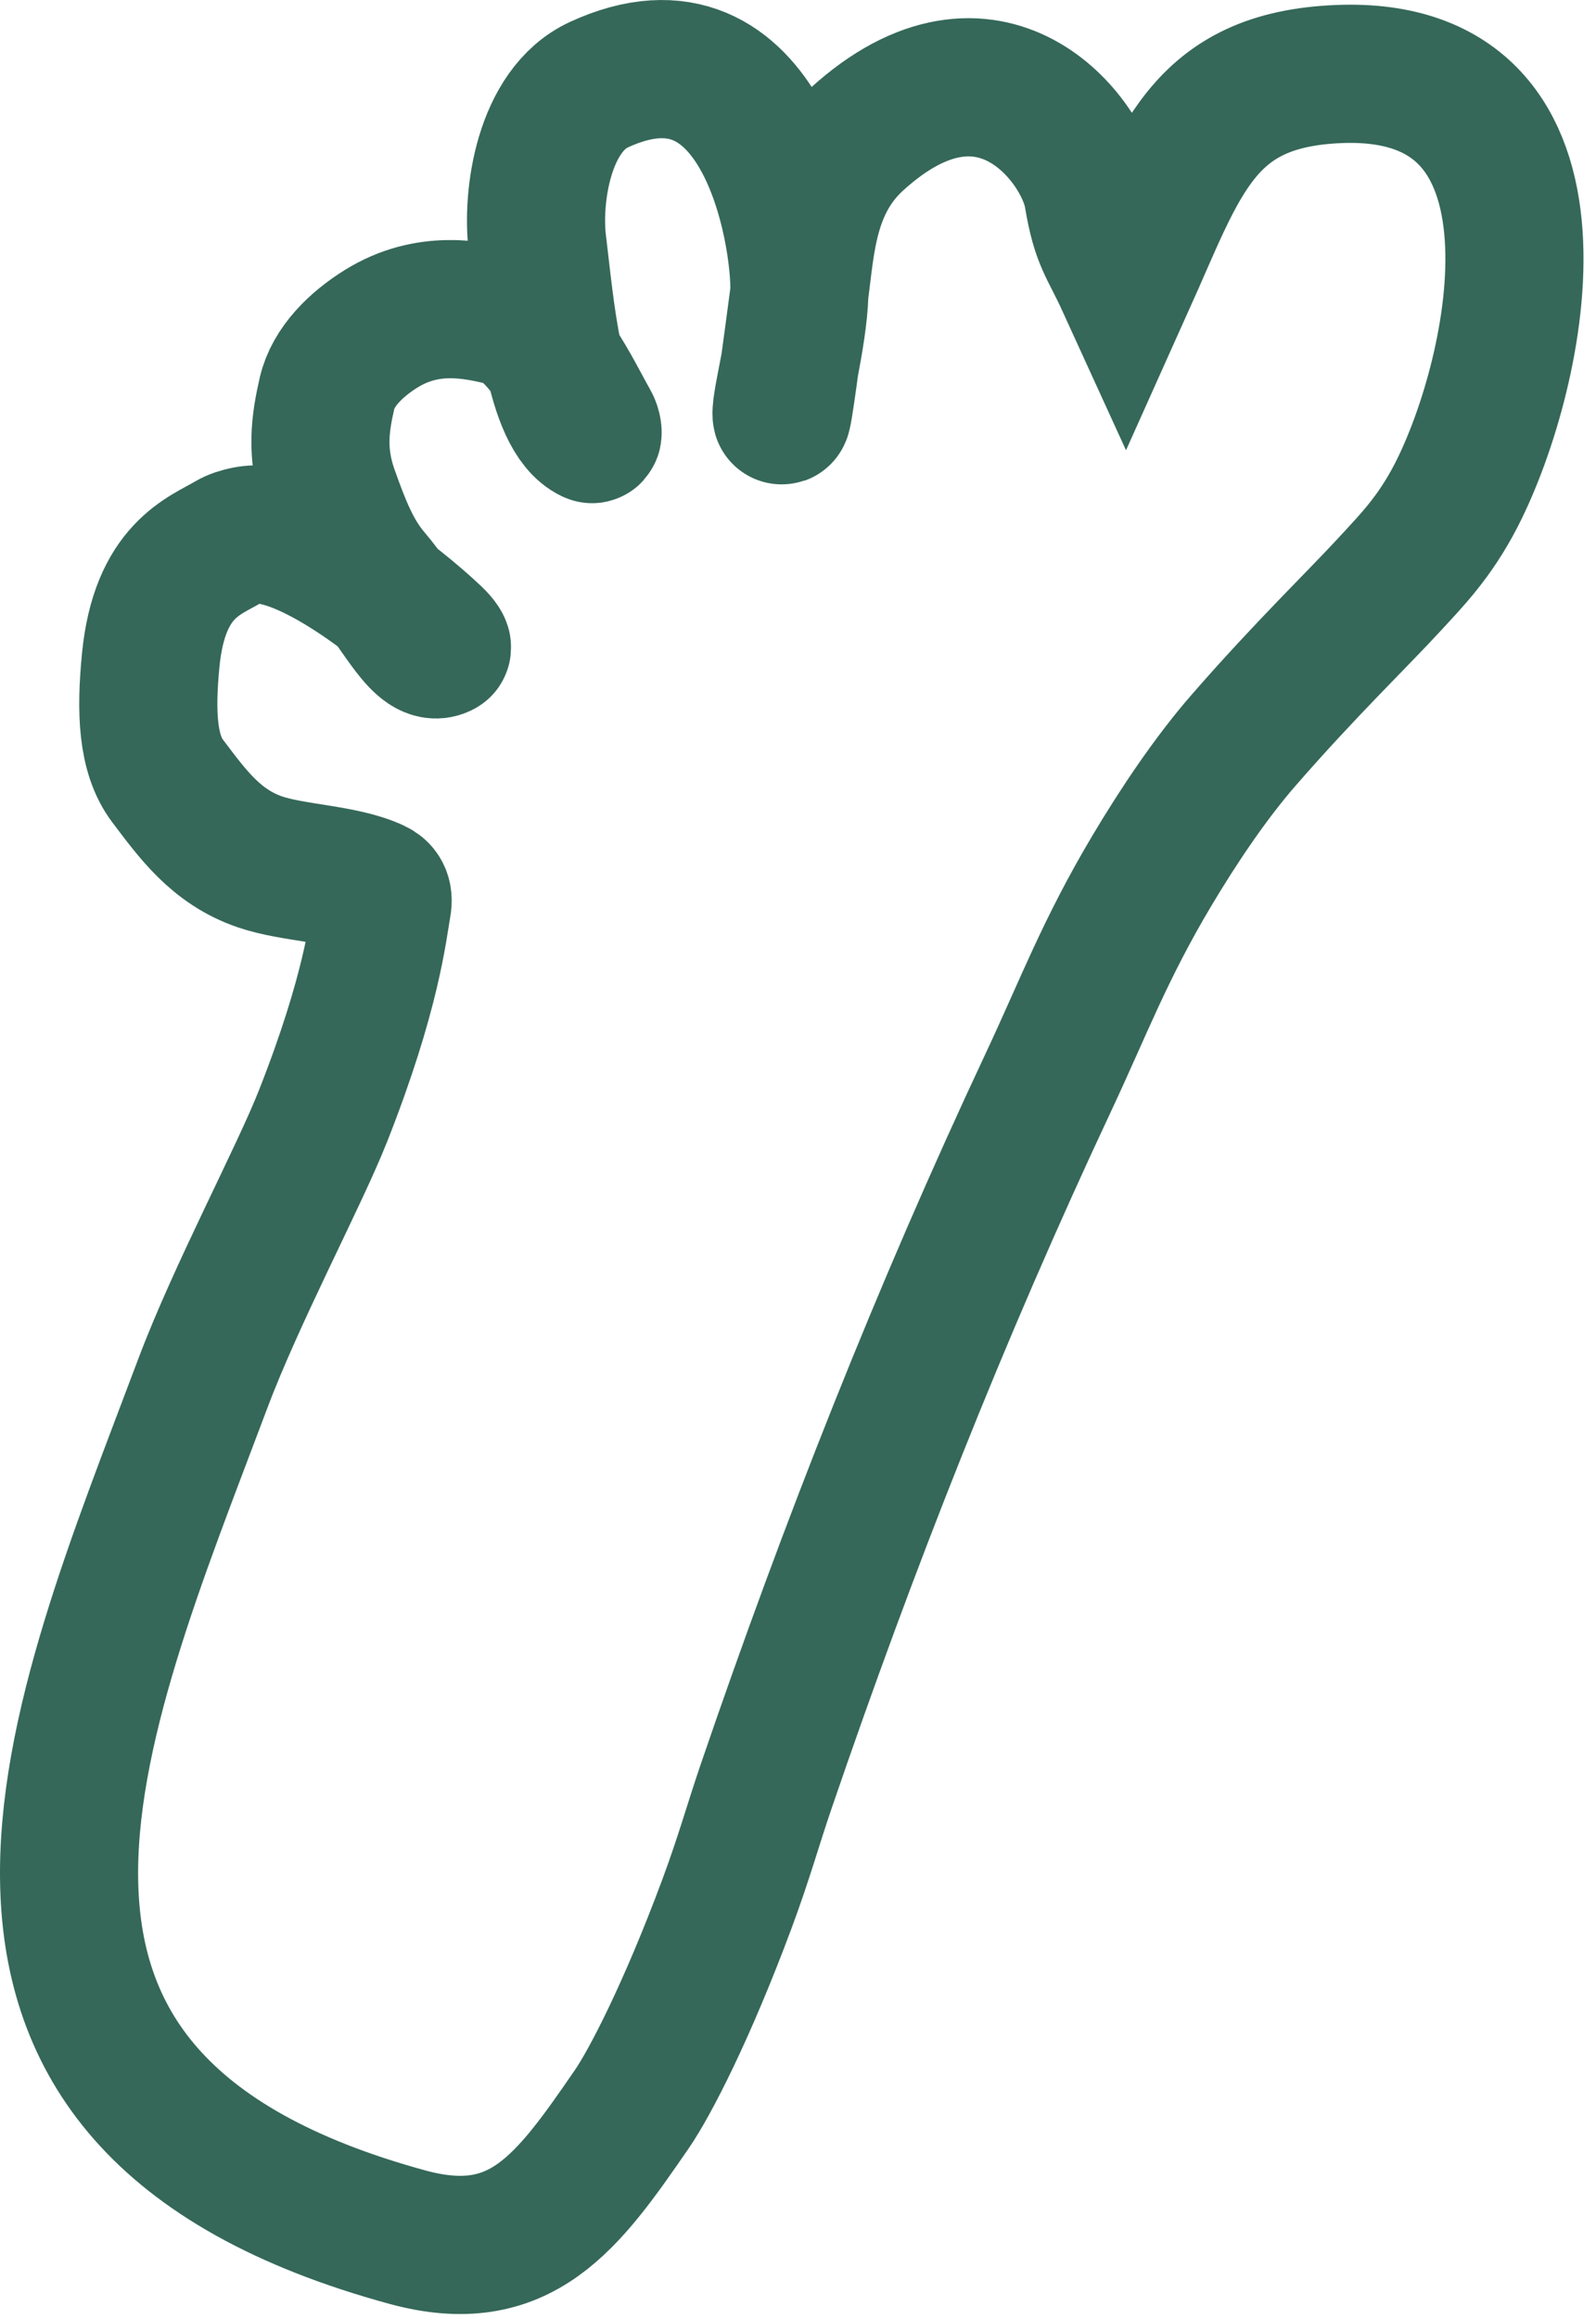 <svg width="104" height="151" viewBox="0 0 104 151" fill="none" xmlns="http://www.w3.org/2000/svg">
<path d="M52.09 19.075C52.016 21.931 50.867 26.121 50.928 26.999C50.97 27.607 51.581 22.892 52.09 19.075ZM52.09 19.075C52.518 15.866 52.642 11.969 55.823 9.076C64.504 1.178 70.613 9.058 71.227 12.734C71.724 15.708 72.23 15.987 73.341 18.419C76.897 10.508 78.296 5.179 87.249 4.821C103.316 4.177 98.99 24.275 94.896 32.24C93.484 34.988 91.958 36.518 90.617 37.978C88.499 40.284 85.074 43.566 81.025 48.215C78.836 50.728 76.748 53.868 75.064 56.692C71.984 61.857 70.592 65.629 68.31 70.489C61.252 85.523 55.307 100.601 49.941 116.277C49.056 118.864 48.482 120.989 47.361 123.998C44.787 130.913 42.38 135.589 41.166 137.351C36.988 143.418 33.943 147.694 26.56 145.682C-6.138 136.772 4.915 112.183 13.207 90.112C15.409 84.251 19.491 76.62 21.052 72.665C24.225 64.621 24.62 60.55 24.904 58.952C25.017 58.32 24.796 58.019 24.423 57.843C22.388 56.883 19.128 56.87 16.952 56.128C14.068 55.144 12.542 52.99 10.927 50.861C9.586 49.095 9.497 46.321 9.821 42.989C10.394 37.109 13.329 36.223 14.917 35.274C15.295 35.047 15.652 34.954 15.994 34.879C19.503 34.114 25.878 39.175 28.261 41.437C28.699 41.852 28.858 42.151 28.788 42.189C27.498 42.88 26.137 39.797 24.212 37.551C22.942 36.068 22.225 34.205 21.47 32.083C20.549 29.498 20.877 27.506 21.308 25.614C21.703 23.88 23.211 22.419 24.833 21.411C27.877 19.52 30.829 20.153 32.831 20.63C35.355 21.232 37.425 25.807 38.435 27.552C38.625 27.88 38.66 28.307 38.569 28.264C36.071 27.083 35.539 20.128 35.013 15.828C34.644 12.82 35.417 7.18 39.02 5.517C49.707 0.585 52.195 14.991 52.09 19.075Z" stroke="#356859" stroke-width="9" stroke-linecap="round"/>
</svg>
